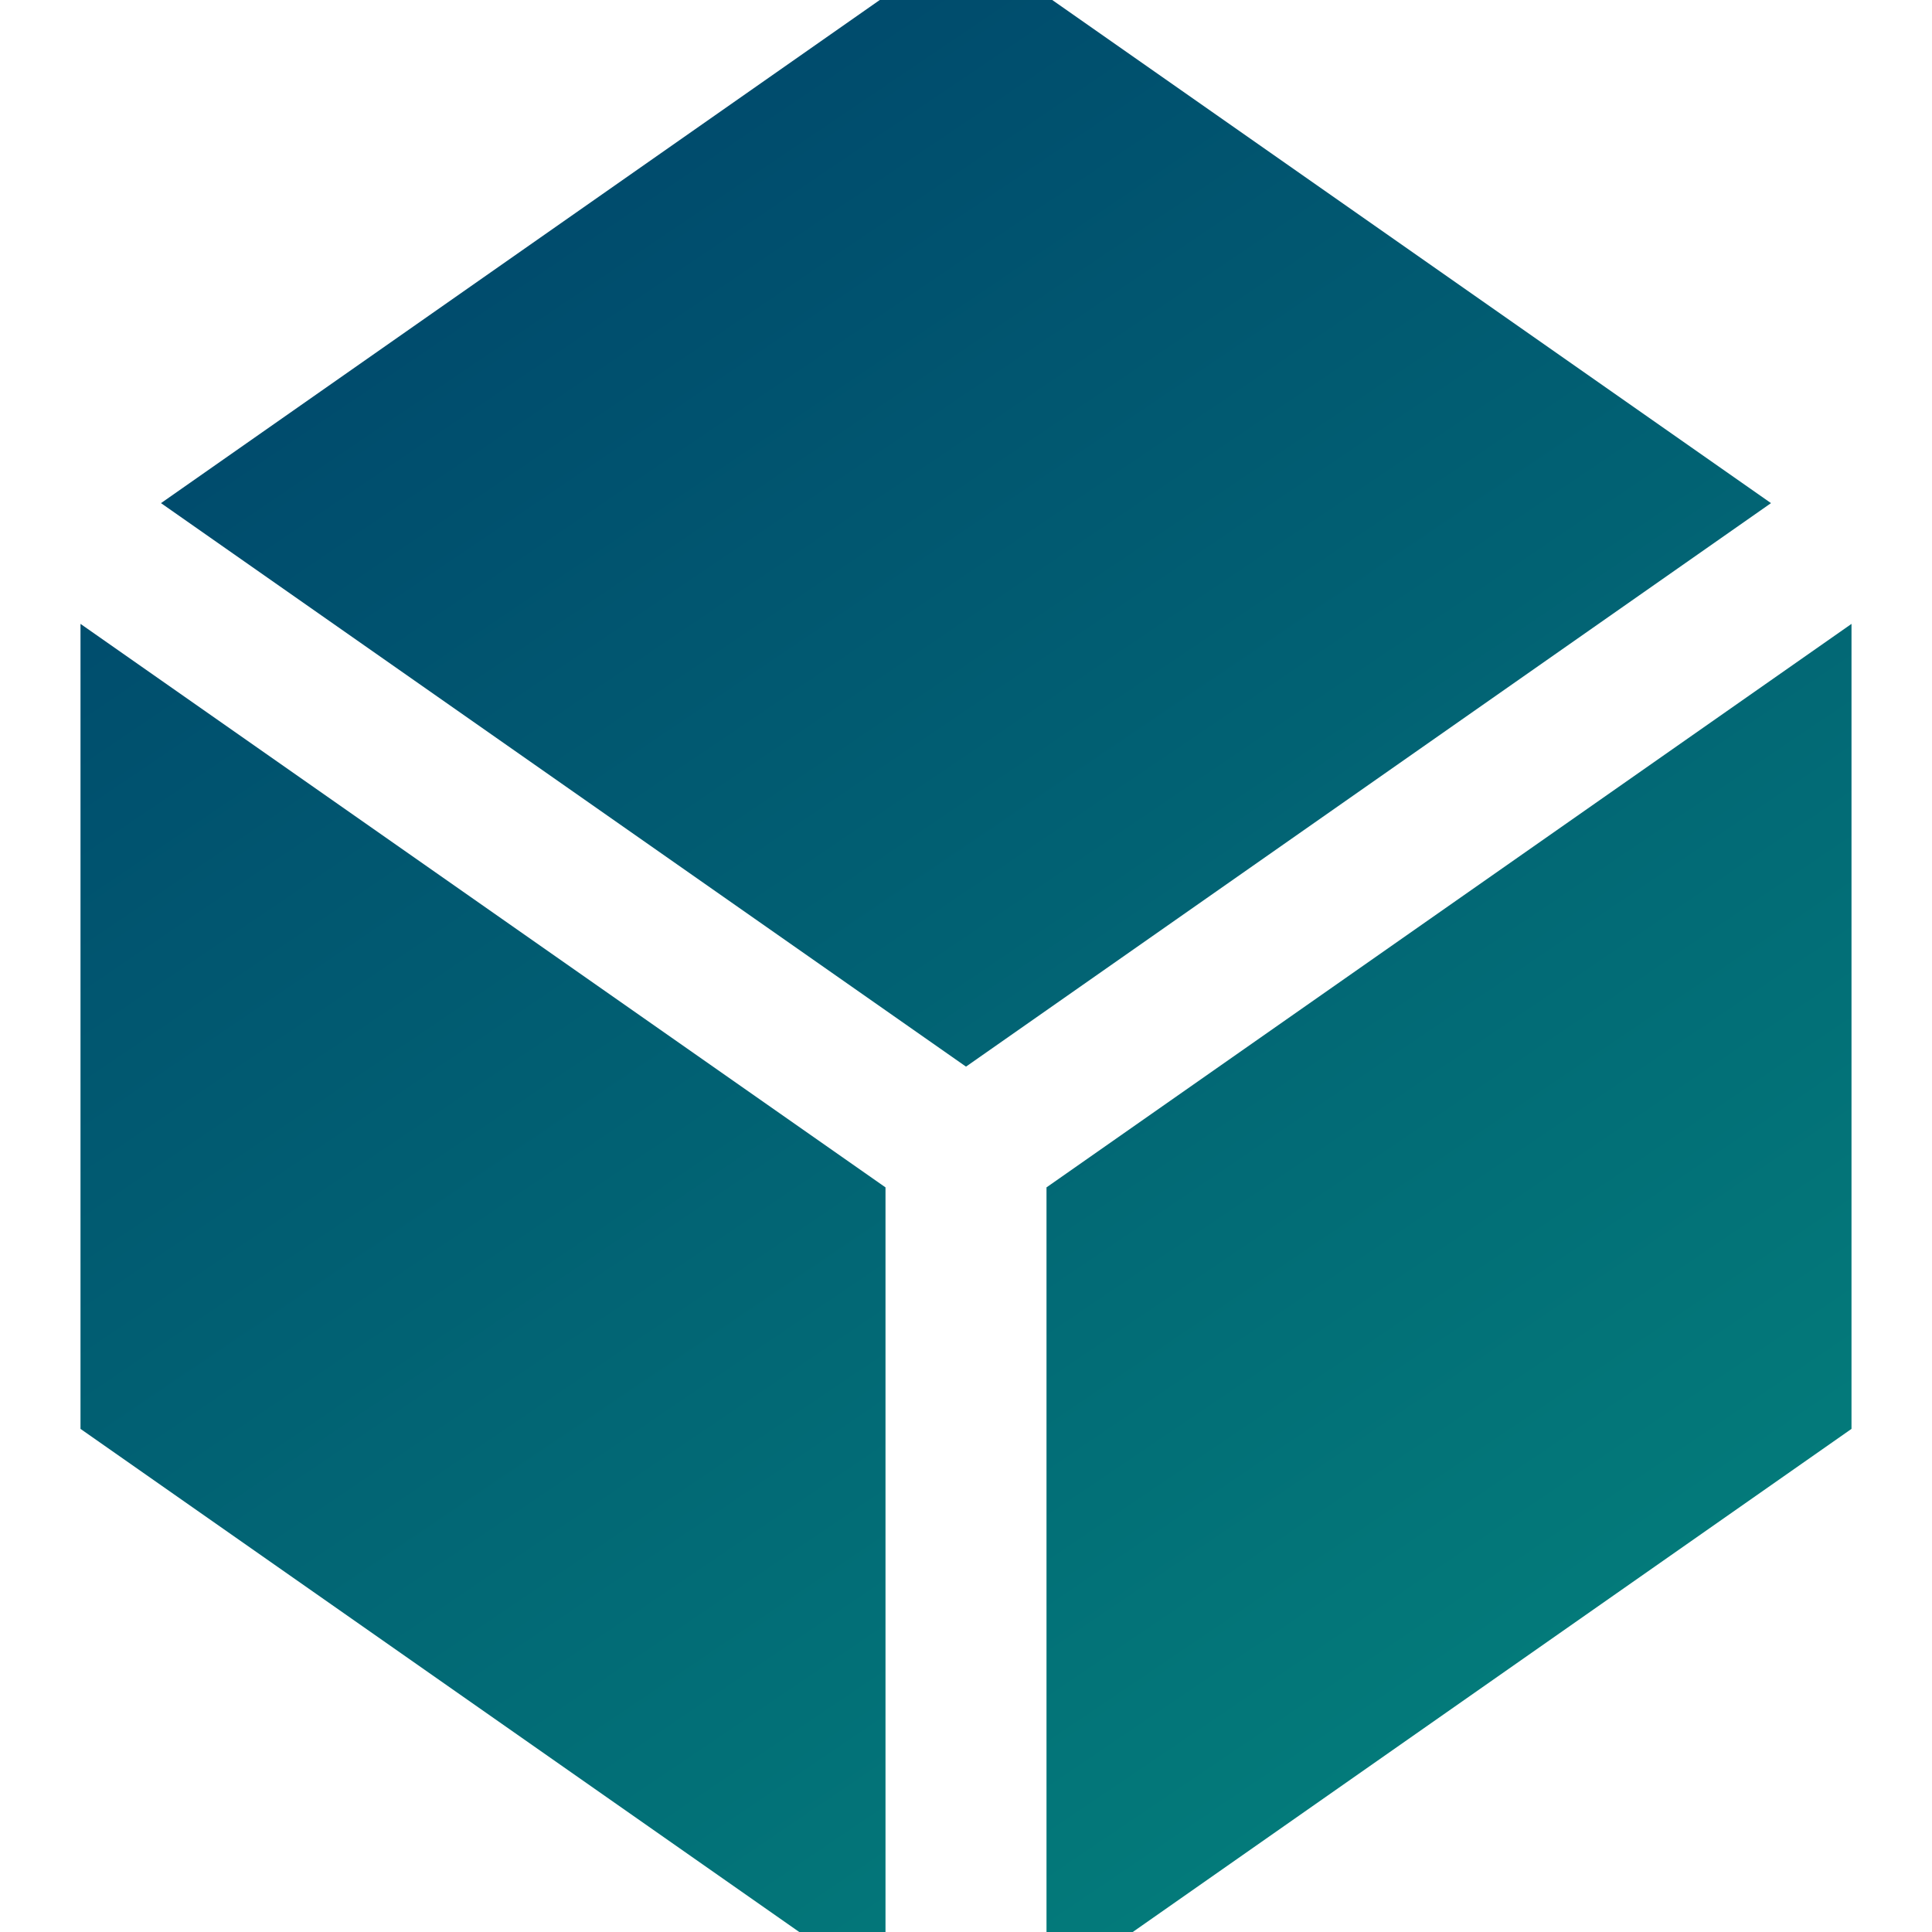 <svg xmlns="http://www.w3.org/2000/svg" viewBox="32 32 192 192">
    <defs>
        <linearGradient id="grad1" x1="50%" y1="50" x2="100%" y2="100%" gradientUnits="userSpaceOnUse">
            <stop offset="0" stop-color="#004c6d" />
            <stop offset="1" stop-color="#037a7a" />
        </linearGradient>
    </defs>
    <g fill="url(#grad1)">
        <path d="M 120 230 l -80 -56 l 0 -80 l 80 56 l 0 80" />
        <path d="M 48 82 l 80 -56 l 80 56 l -80 56" />
        <path d="M 136 230 l 80 -56 l 0 -80 l -80 56 l 0 80" />
    </g>
</svg>